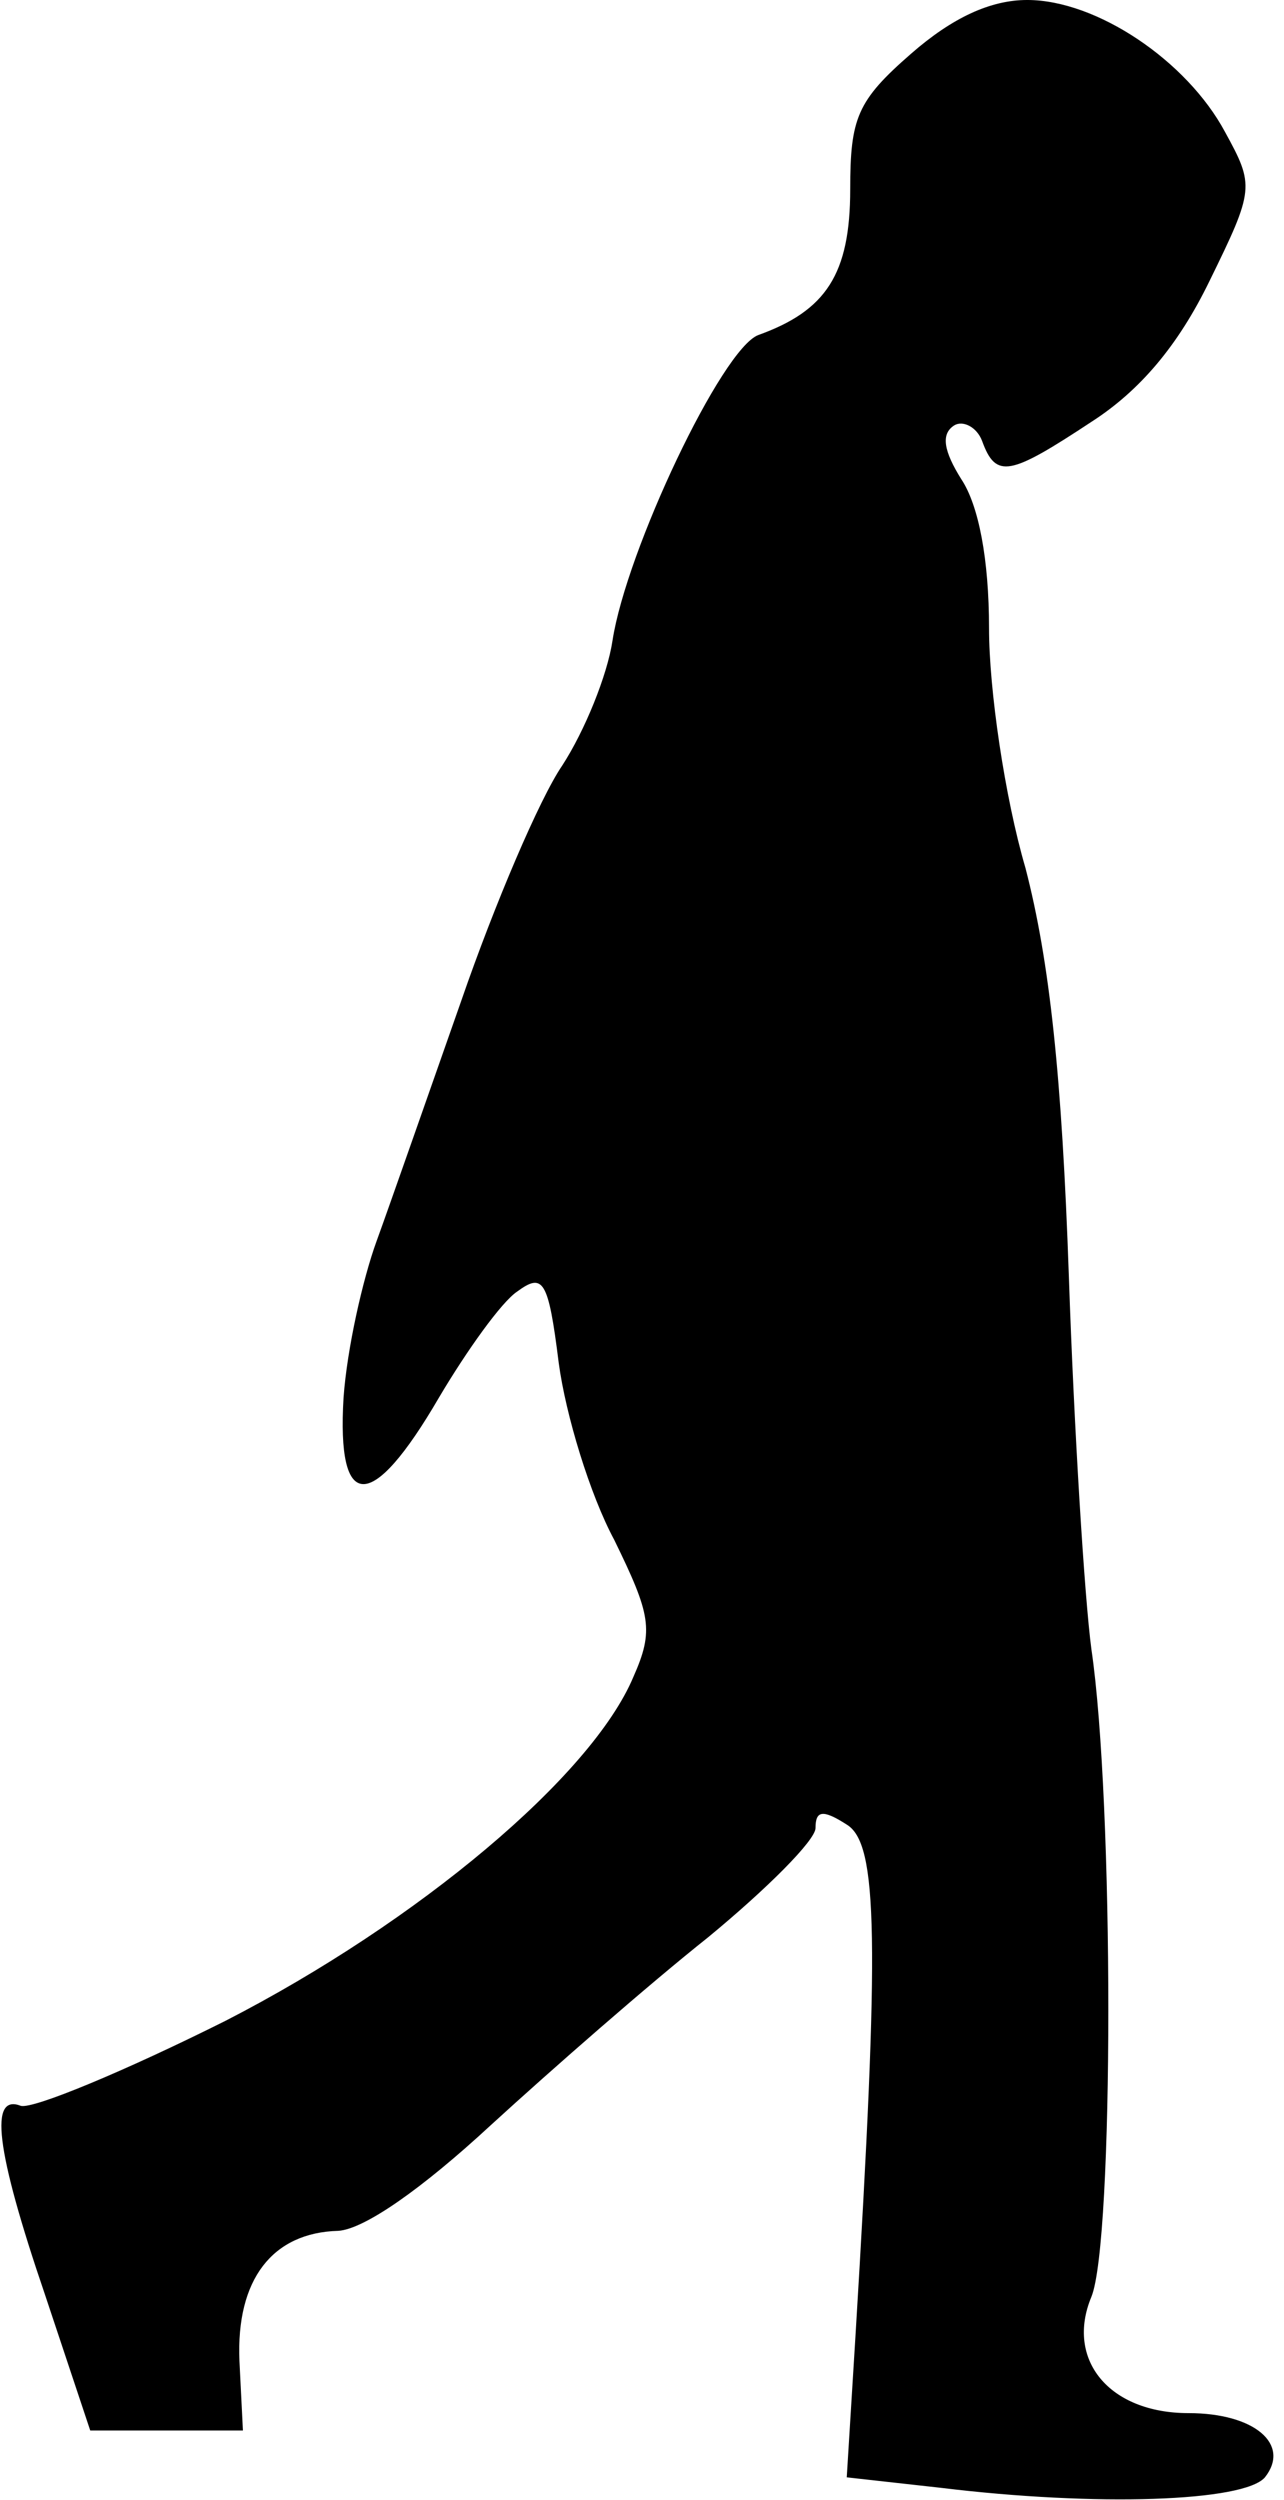 <?xml version="1.0" standalone="no"?>
<!DOCTYPE svg PUBLIC "-//W3C//DTD SVG 20010904//EN"
 "http://www.w3.org/TR/2001/REC-SVG-20010904/DTD/svg10.dtd">
<svg version="1.0" xmlns="http://www.w3.org/2000/svg"
 width="74pt" height="144pt" viewBox="0 0 74 144"
 preserveAspectRatio="xMidYMid meet">
<g transform="translate(0,144) scale(0.1,-0.1)"
fill="#000000" stroke="none">
<path fill="#000000" stroke="none" d="M525 1409 c-31 -27 -35 -37 -35 -78 0
-49 -14 -70 -53 -84 -21 -8 -76 -124 -84 -176 -3 -20 -16 -52 -29 -72 -13 -19
-39 -80 -58 -135 -19 -54 -41 -117 -49 -139 -8 -22 -17 -62 -19 -90 -4 -66 16
-67 55 0 16 27 36 55 45 61 15 11 18 7 24 -41 4 -30 18 -76 32 -102 21 -43 23
-52 11 -79 -24 -57 -124 -141 -235 -198 -58 -29 -111 -51 -118 -49 -18 7 -15
-24 14 -109 l26 -78 44 0 44 0 -2 40 c-2 47 19 74 57 75 15 1 48 24 88 61 35
32 91 81 125 108 34 28 62 56 62 63 0 10 4 11 18 2 18 -11 19 -65 5 -295 l-5
-81 54 -6 c90 -11 175 -8 187 6 15 19 -6 37 -44 37 -46 0 -71 31 -56 67 13 32
13 285 0 373 -4 30 -10 127 -13 215 -4 115 -11 181 -25 235 -12 41 -21 103
-21 138 0 40 -6 71 -16 86 -10 16 -12 26 -4 31 5 3 13 -1 16 -9 8 -22 16 -20
63 11 28 18 50 44 68 81 26 53 26 55 9 86 -22 41 -74 76 -114 76 -21 0 -43
-10 -67 -31z"/>
</g>
</svg>
